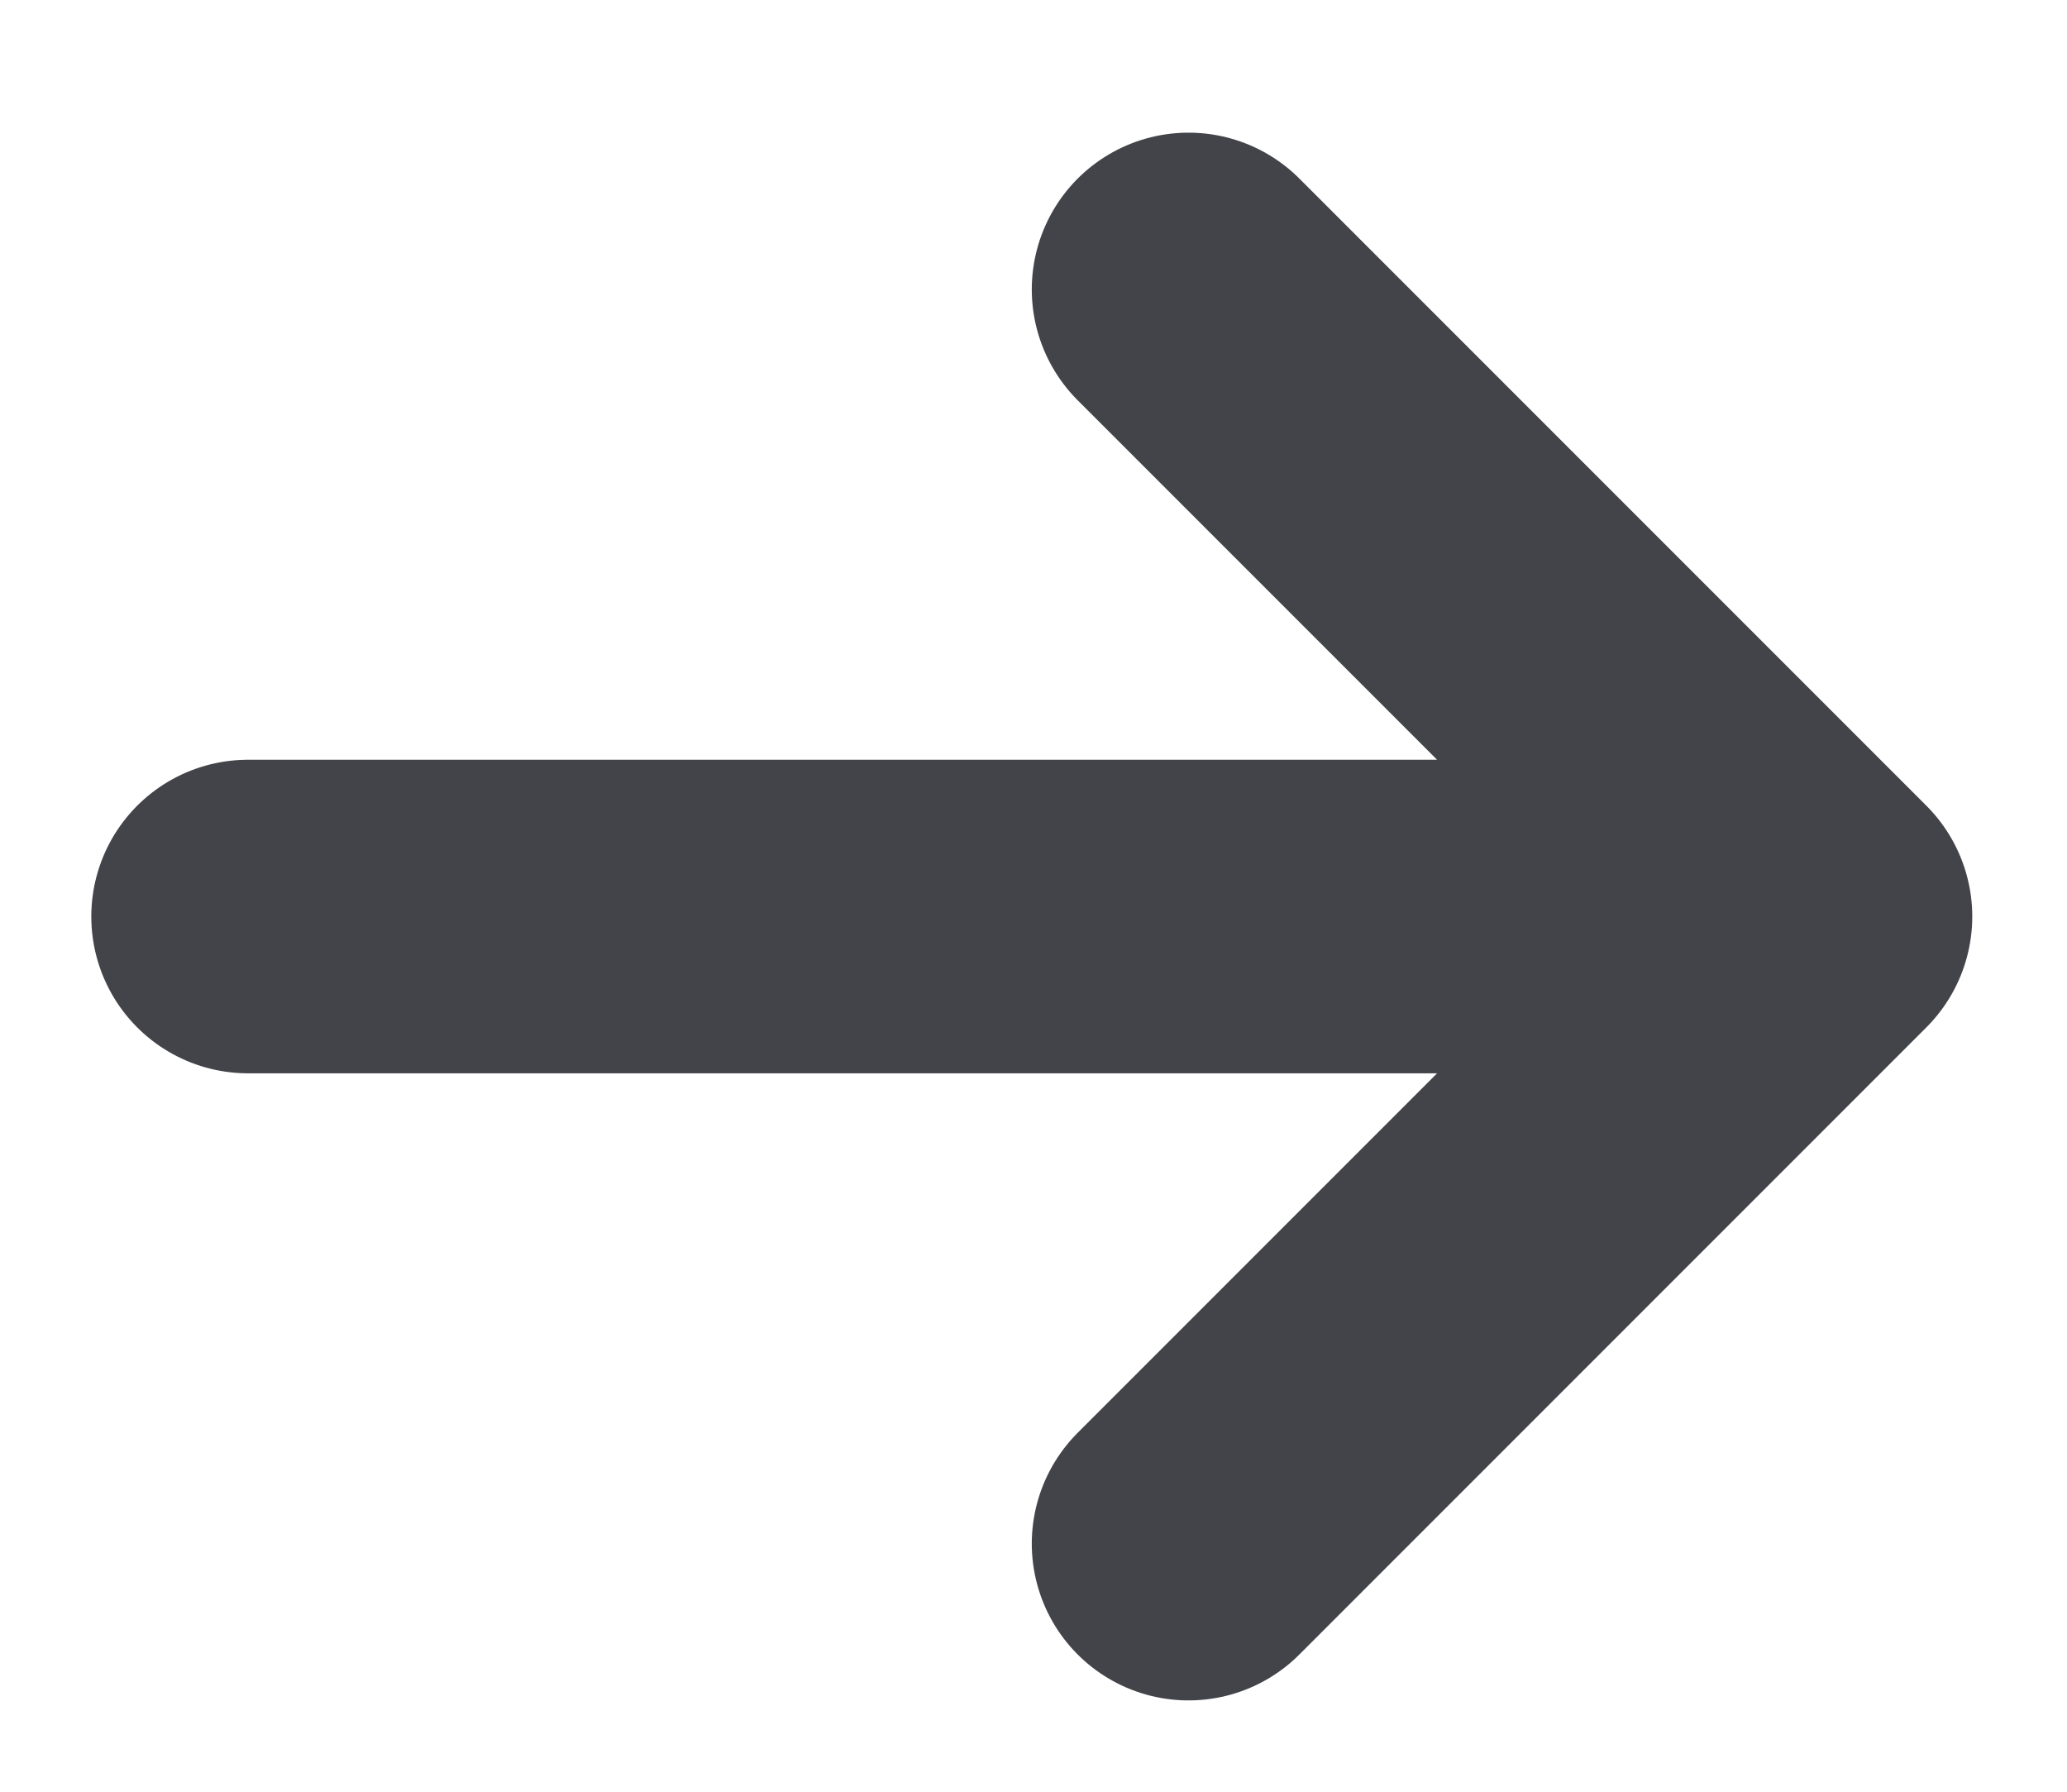 <svg width="15" height="13" viewBox="0 0 15 13" fill="none" xmlns="http://www.w3.org/2000/svg">
<path d="M1.8 6.65H13.175M13.175 6.65L8.625 2.1M13.175 6.65L8.625 11.2" stroke="#434449" stroke-width="2.275" stroke-linecap="round" stroke-linejoin="round"/>
</svg>
